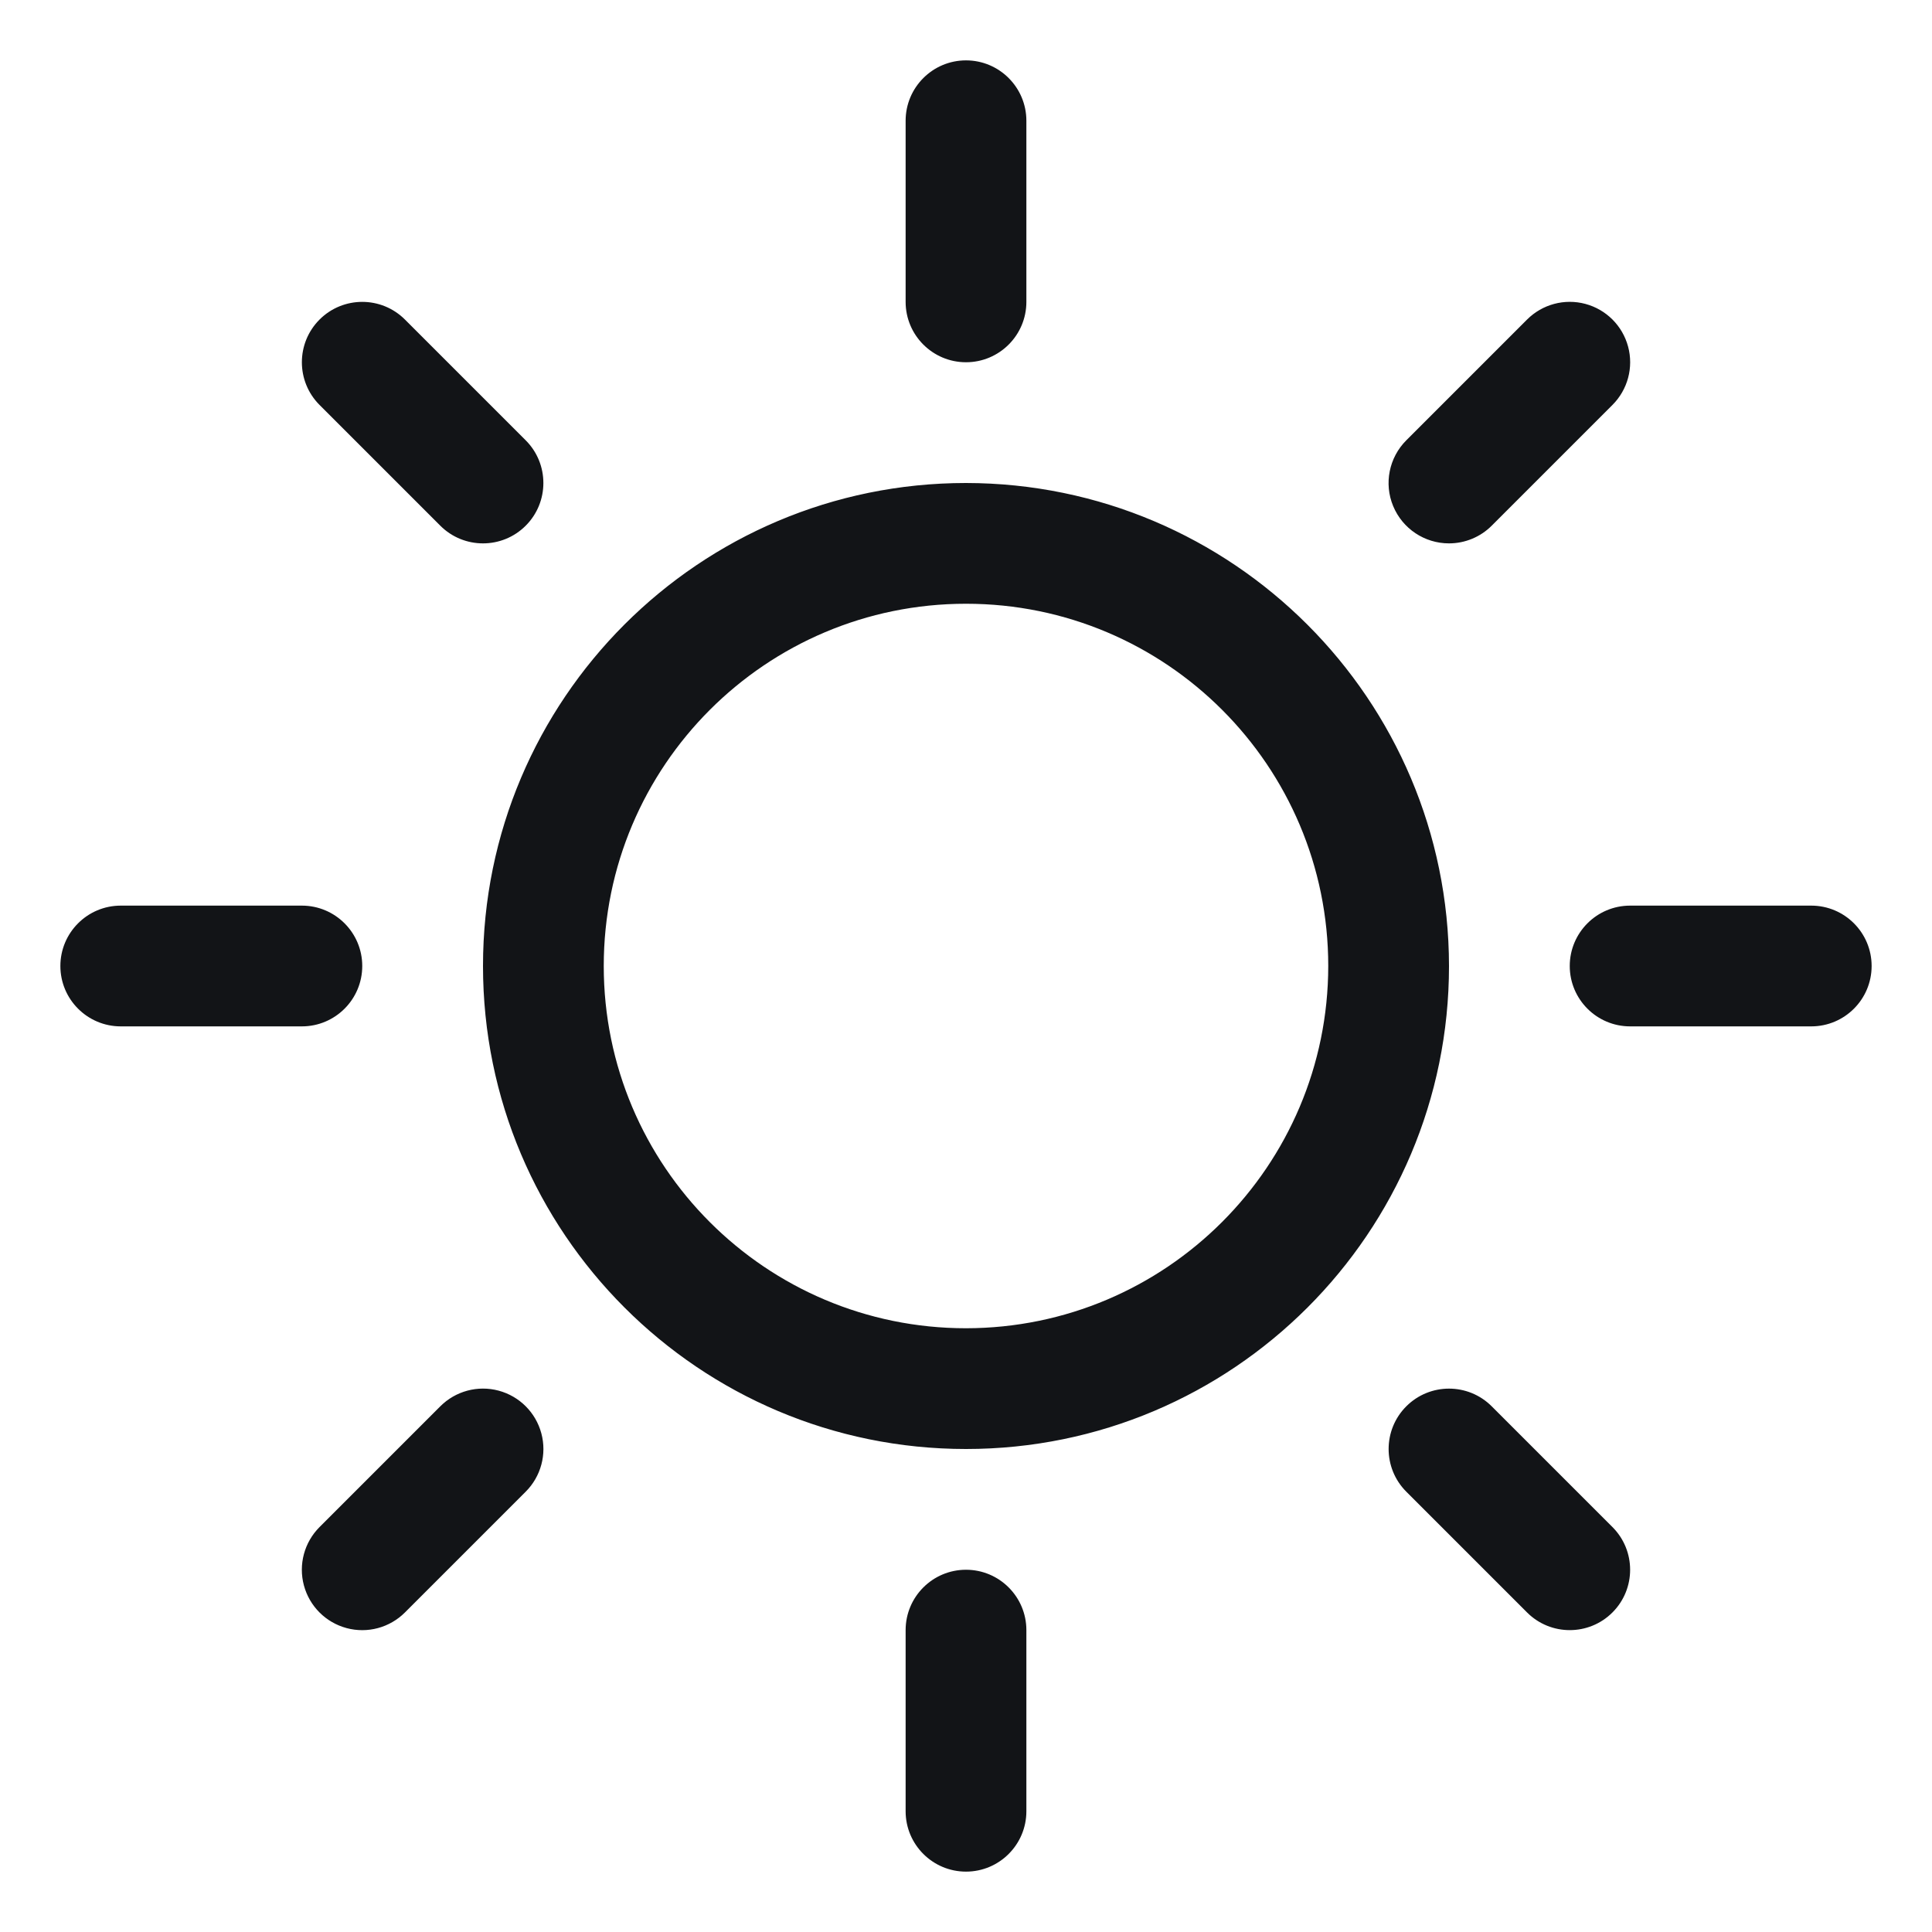 <svg width="20" height="20" viewBox="0 0 20 20" fill="none" xmlns="http://www.w3.org/2000/svg">
<g clip-path="url(#clip0_29_24)">
<path fill-rule="evenodd" clip-rule="evenodd" d="M9.375 3.125V1.25C9.375 0.905 9.655 0.625 10 0.625C10.345 0.625 10.625 0.905 10.625 1.25V3.125C10.625 3.47 10.345 3.75 10 3.75C9.655 3.75 9.375 3.47 9.375 3.125V3.125ZM15 10C15 12.761 12.761 15 10 15C7.239 15 5 12.761 5 10C5 7.239 7.239 5 10 5C12.76 5.003 14.997 7.24 15 10V10ZM13.75 10C13.75 7.929 12.071 6.25 10 6.25C7.929 6.25 6.25 7.929 6.25 10C6.25 12.071 7.929 13.75 10 13.75C12.07 13.748 13.748 12.07 13.75 10V10ZM4.558 5.442C4.802 5.686 5.198 5.686 5.442 5.442C5.686 5.198 5.686 4.802 5.442 4.558L4.192 3.308C3.948 3.064 3.552 3.064 3.308 3.308C3.064 3.552 3.064 3.948 3.308 4.192L4.558 5.442ZM4.558 14.558L3.308 15.808C3.15 15.966 3.088 16.196 3.146 16.412C3.204 16.628 3.372 16.796 3.588 16.854C3.804 16.912 4.034 16.85 4.192 16.692L5.442 15.442C5.6 15.284 5.662 15.054 5.604 14.838C5.546 14.622 5.378 14.454 5.162 14.396C4.946 14.338 4.716 14.4 4.558 14.558V14.558ZM15 5.625C15.166 5.625 15.325 5.559 15.442 5.442L16.692 4.192C16.85 4.034 16.912 3.804 16.854 3.588C16.796 3.372 16.628 3.204 16.412 3.146C16.196 3.088 15.966 3.15 15.808 3.308L14.558 4.558C14.379 4.737 14.325 5.006 14.422 5.239C14.519 5.473 14.747 5.625 15 5.625V5.625ZM15.442 14.558C15.198 14.314 14.802 14.314 14.558 14.558C14.314 14.802 14.314 15.198 14.558 15.442L15.808 16.692C16.052 16.936 16.448 16.936 16.692 16.692C16.936 16.448 16.936 16.052 16.692 15.808L15.442 14.558ZM3.75 10C3.75 9.655 3.47 9.375 3.125 9.375H1.25C0.905 9.375 0.625 9.655 0.625 10C0.625 10.345 0.905 10.625 1.25 10.625H3.125C3.47 10.625 3.75 10.345 3.75 10V10ZM10 16.25C9.655 16.25 9.375 16.53 9.375 16.875V18.75C9.375 19.095 9.655 19.375 10 19.375C10.345 19.375 10.625 19.095 10.625 18.75V16.875C10.625 16.53 10.345 16.25 10 16.25V16.25ZM18.75 9.375H16.875C16.53 9.375 16.25 9.655 16.25 10C16.25 10.345 16.53 10.625 16.875 10.625H18.75C19.095 10.625 19.375 10.345 19.375 10C19.375 9.655 19.095 9.375 18.75 9.375V9.375Z" fill="#121417"/>
</g>
<defs>
<clipPath id="clip0_29_24">
<rect width="20" height="20" fill="white"/>
</clipPath>
</defs>
</svg>

